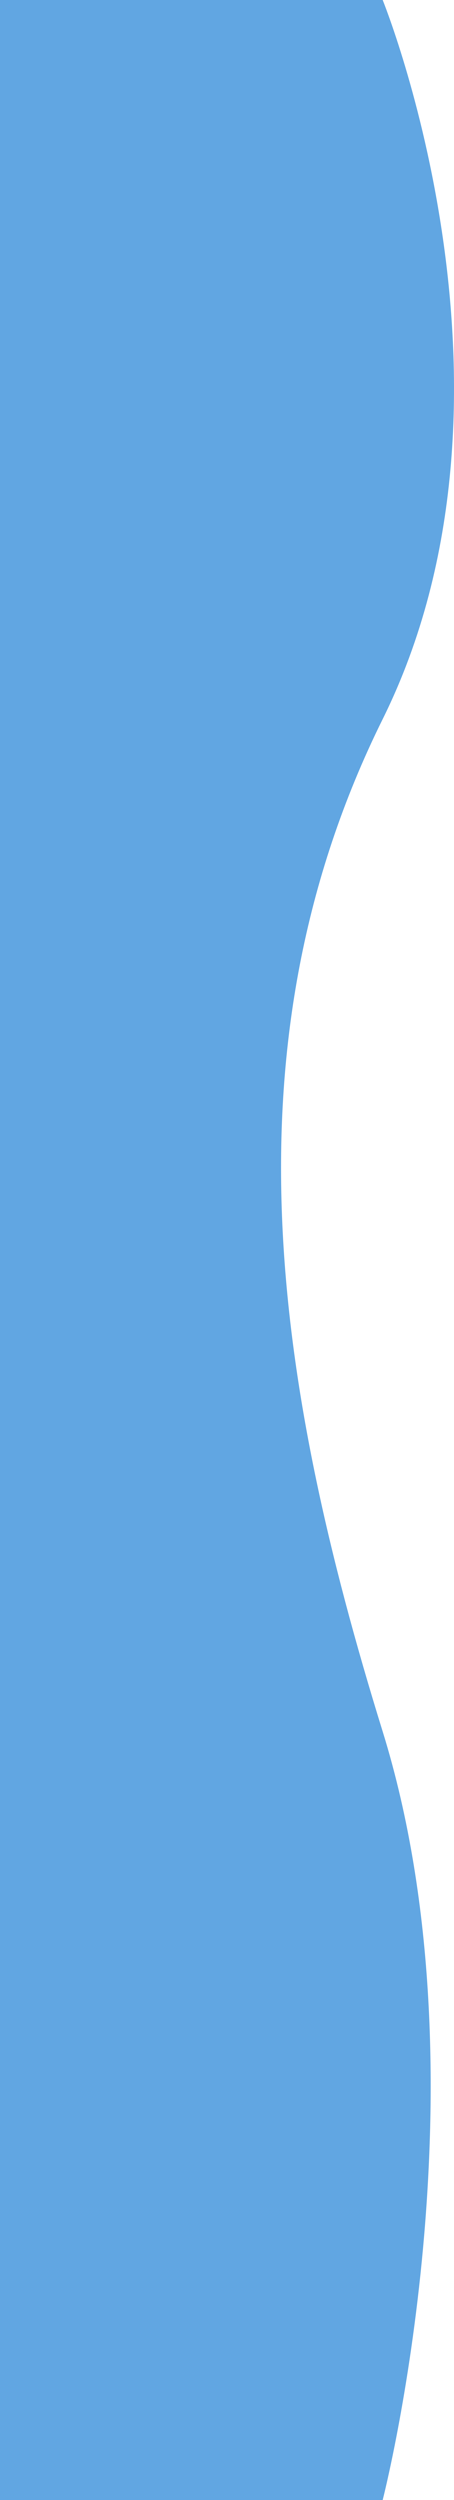 <svg xmlns="http://www.w3.org/2000/svg" viewBox="0 0 147.11 810"><defs><style>.cls-1{fill:#61a6e2;}</style></defs><g id="Layer_2" data-name="Layer 2"><g id="Layer_1-2" data-name="Layer 1"><g id="Layer_2-2" data-name="Layer 2"><g id="Layer_1-2-2" data-name="Layer 1-2"><g id="Layer_2-2-2" data-name="Layer 2-2"><g id="Layer_1-2-2-2" data-name="Layer 1-2-2"><path class="cls-1" d="M124,0H0V810H124s35-136,0-249-52-223,0-328S124,0,124,0Z"/></g></g></g></g></g></g></svg>
